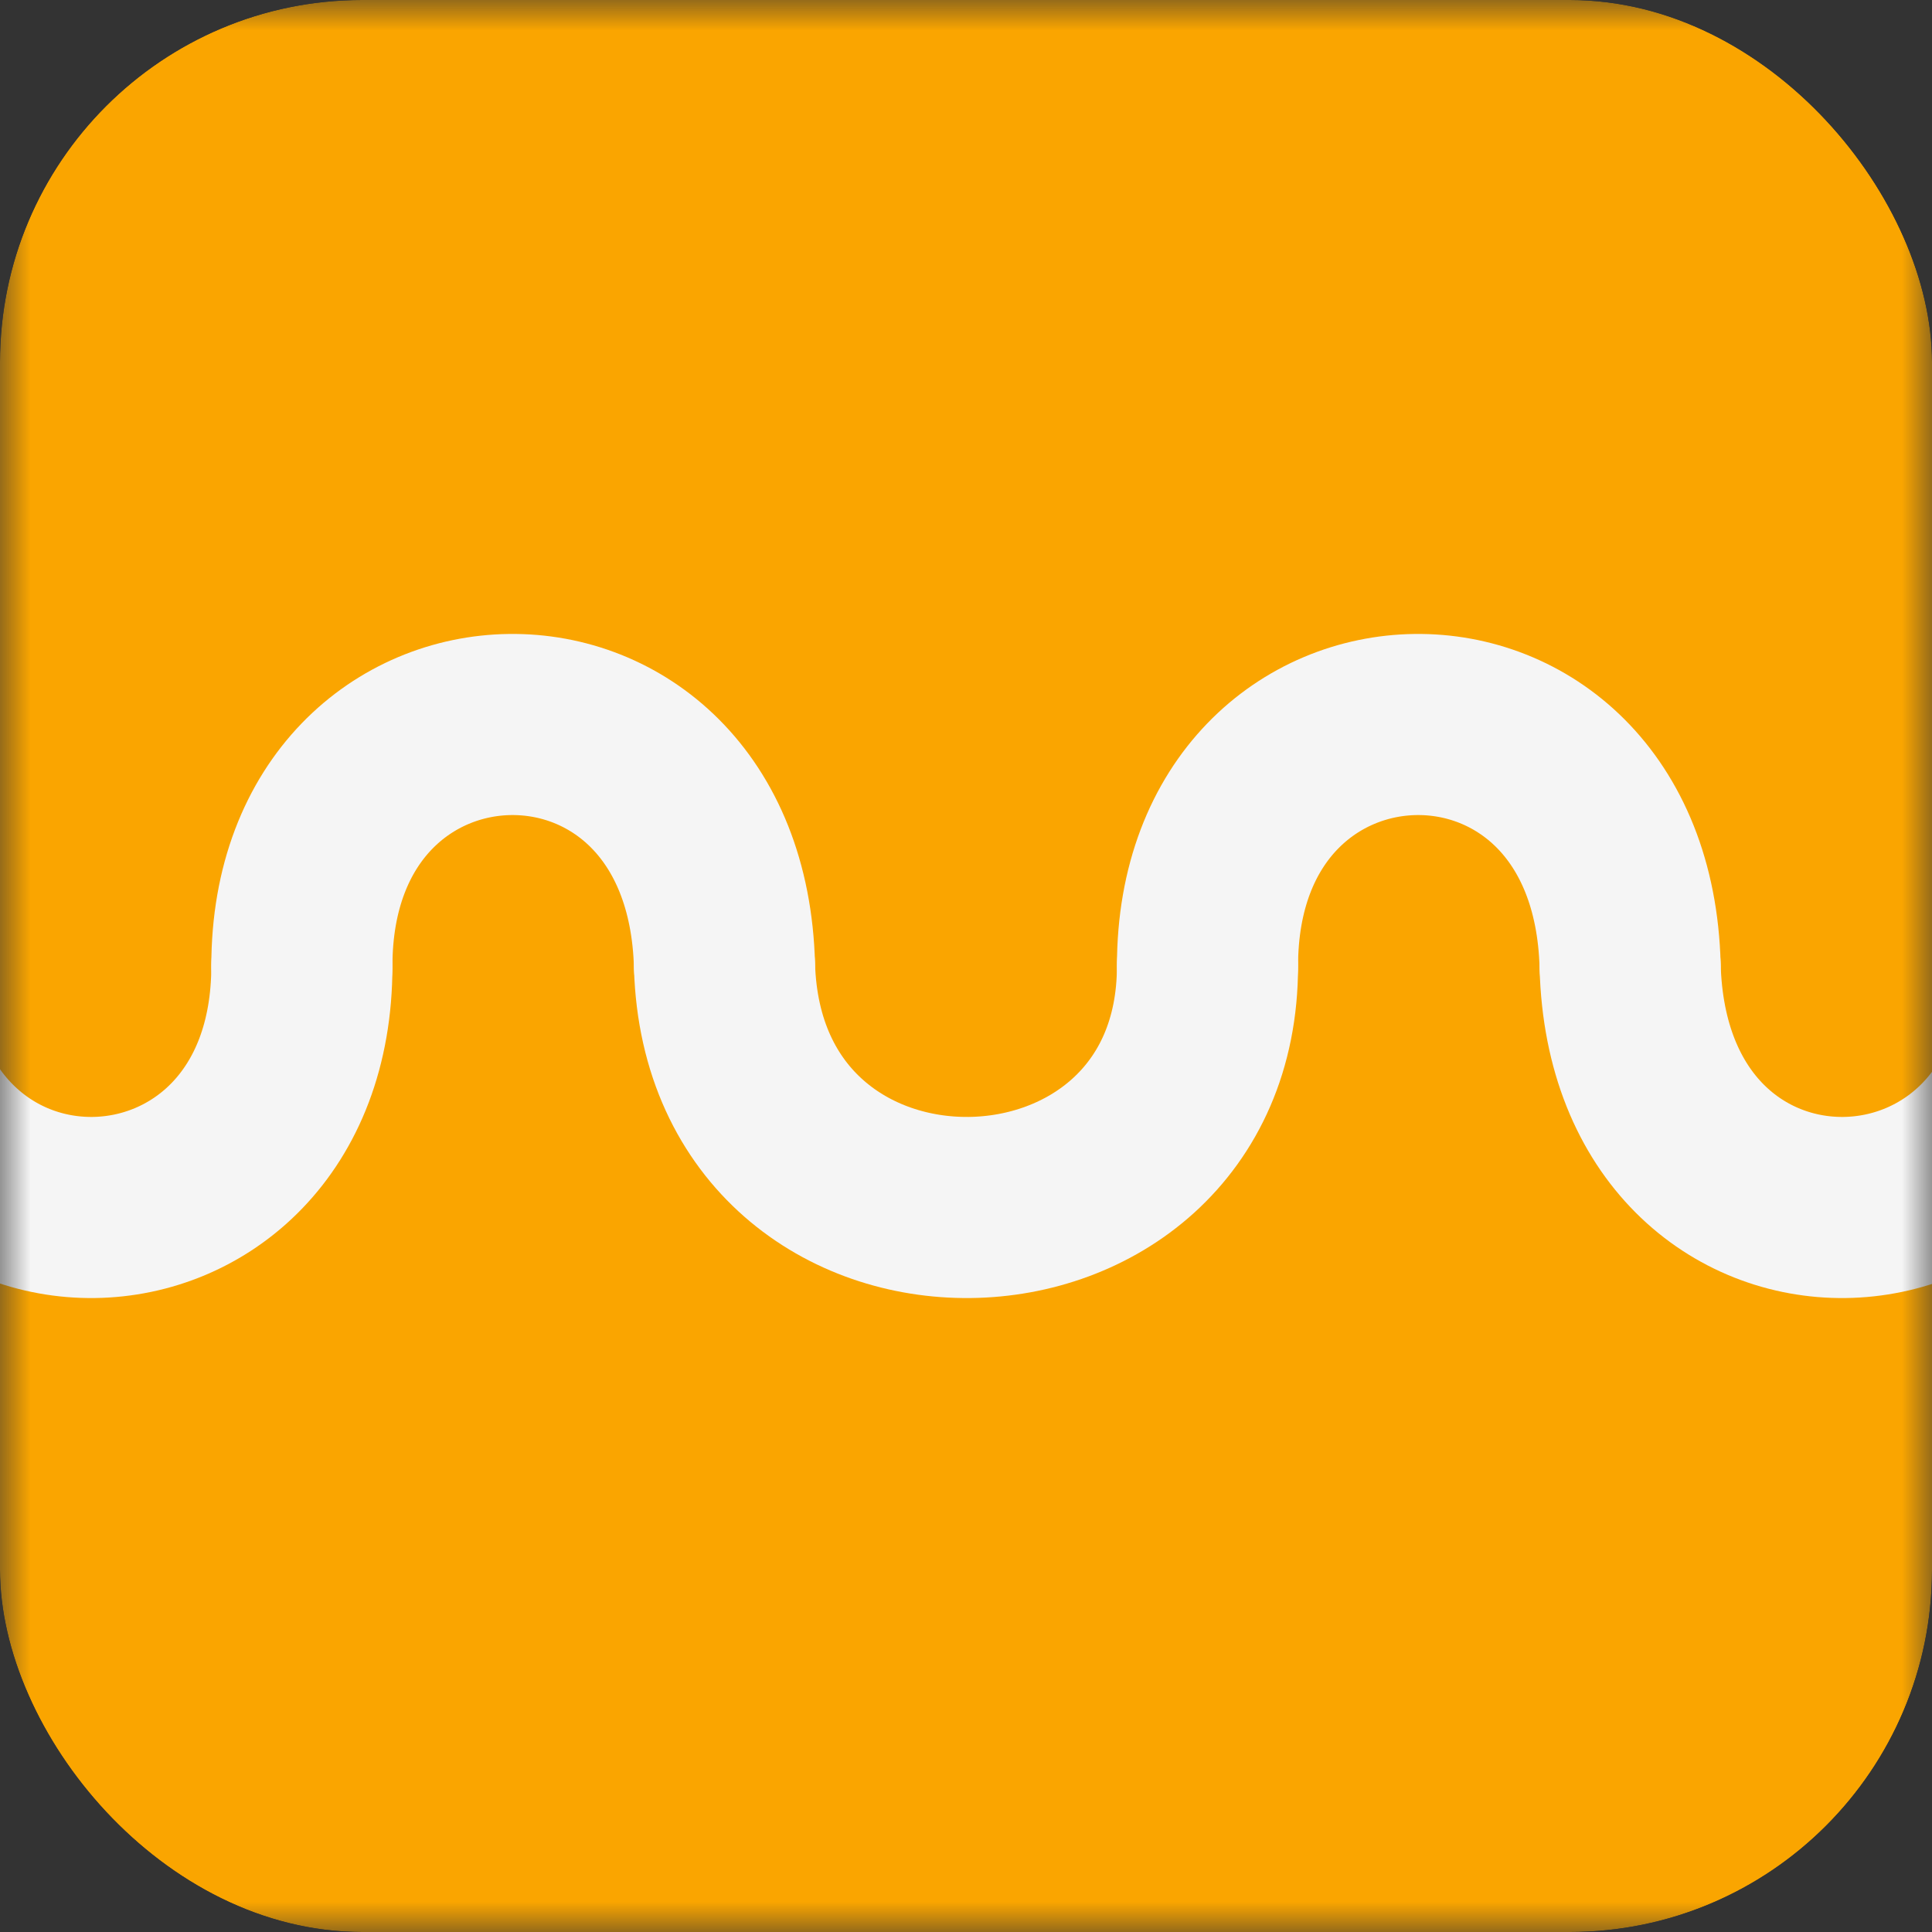 <svg width="32" height="32" viewBox="0 0 32 32" fill="none" xmlns="http://www.w3.org/2000/svg">
<rect x="0" y="0" width="32" height="32" fill="#333333" stroke="none"/>
<g clip-path="url(#clip0_287_2588)">
<mask id="mask0_287_2588" style="mask-type:luminance" maskUnits="userSpaceOnUse" x="0" y="0" width="32" height="32">
<path d="M32 0H0V32H32V0Z" fill="white"/>
</mask>
<g mask="url(#mask0_287_2588)">
<path d="M32 0H0V32H32V0Z" fill="#FAA500"/>
<path d="M-2 16C-1.859 21.421 5 21.245 5 16" stroke="#F5F5F5" stroke-width="3" stroke-linecap="round"/>
<path d="M12 16C11.86 10.579 5 10.755 5 16" stroke="#F5F5F5" stroke-width="3" stroke-linecap="round"/>
<path d="M12 16C12.161 21.421 20 21.245 20 16" stroke="#F5F5F5" stroke-width="3" stroke-linecap="round"/>
<path d="M27 16C26.859 10.579 20 10.755 20 16" stroke="#F5F5F5" stroke-width="3" stroke-linecap="round"/>
<path d="M27 16C27.14 21.421 34 21.245 34 16" stroke="#F5F5F5" stroke-width="3" stroke-linecap="round"/>
</g>
</g>
<defs>
<clipPath id="clip0_287_2588">
<rect width="32" height="32" rx="6" fill="white"/>
</clipPath>
</defs>
</svg>
